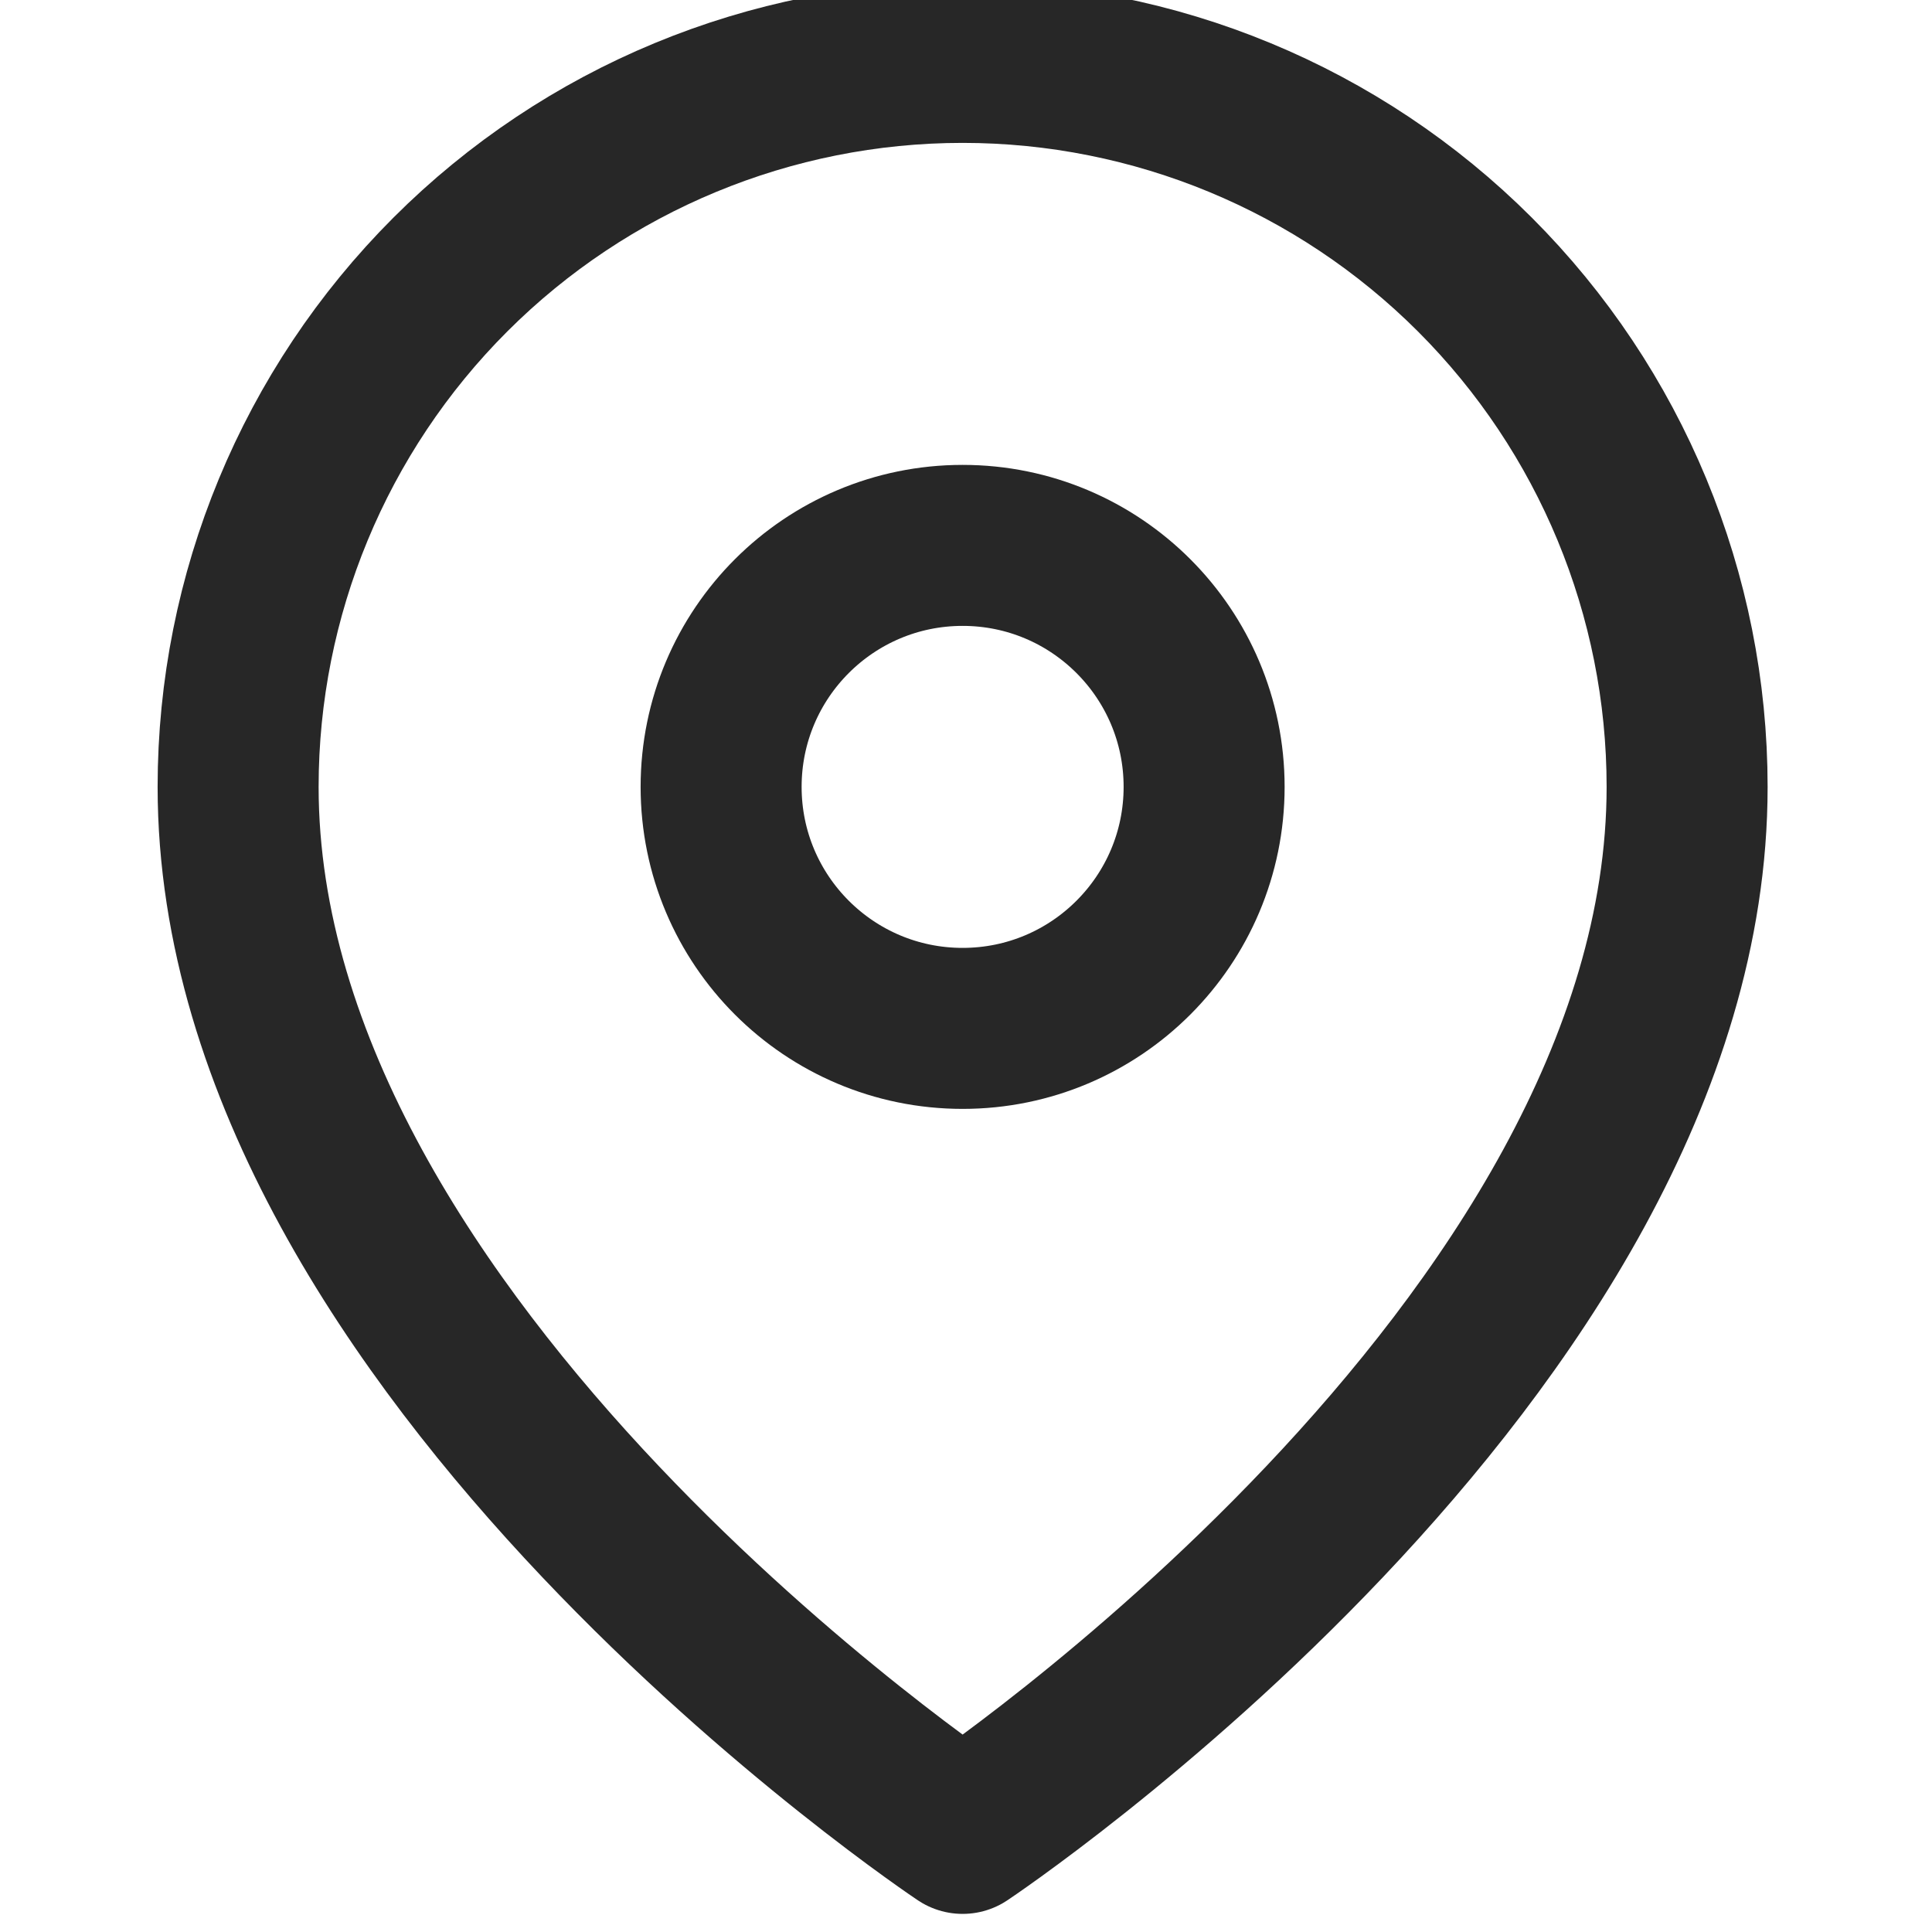 <svg width="24" height="24" viewBox="0 0 24 24" fill="none" xmlns="http://www.w3.org/2000/svg">
<g clip-path="url(#clip0_345_45)">
<path d="M20.958 9.775C20.958 16.775 11.958 22.775 11.958 22.775C11.958 22.775 2.958 16.775 2.958 9.775C2.958 7.388 3.906 5.099 5.594 3.411C7.282 1.723 9.571 0.775 11.958 0.775C14.345 0.775 16.634 1.723 18.322 3.411C20.01 5.099 20.958 7.388 20.958 9.775Z" stroke="#272727" stroke-width="2" stroke-linecap="round" stroke-linejoin="round"/>
<path d="M11.958 12.775C13.615 12.775 14.958 11.432 14.958 9.775C14.958 8.118 13.615 6.775 11.958 6.775C10.301 6.775 8.958 8.118 8.958 9.775C8.958 11.432 10.301 12.775 11.958 12.775Z" stroke="#272727" stroke-width="2" stroke-linecap="round" stroke-linejoin="round"/>
</g>
<defs>
<clipPath id="clip0_345_45">
<rect width="24" height="24" fill="white"/>
</clipPath>
</defs>
</svg>
